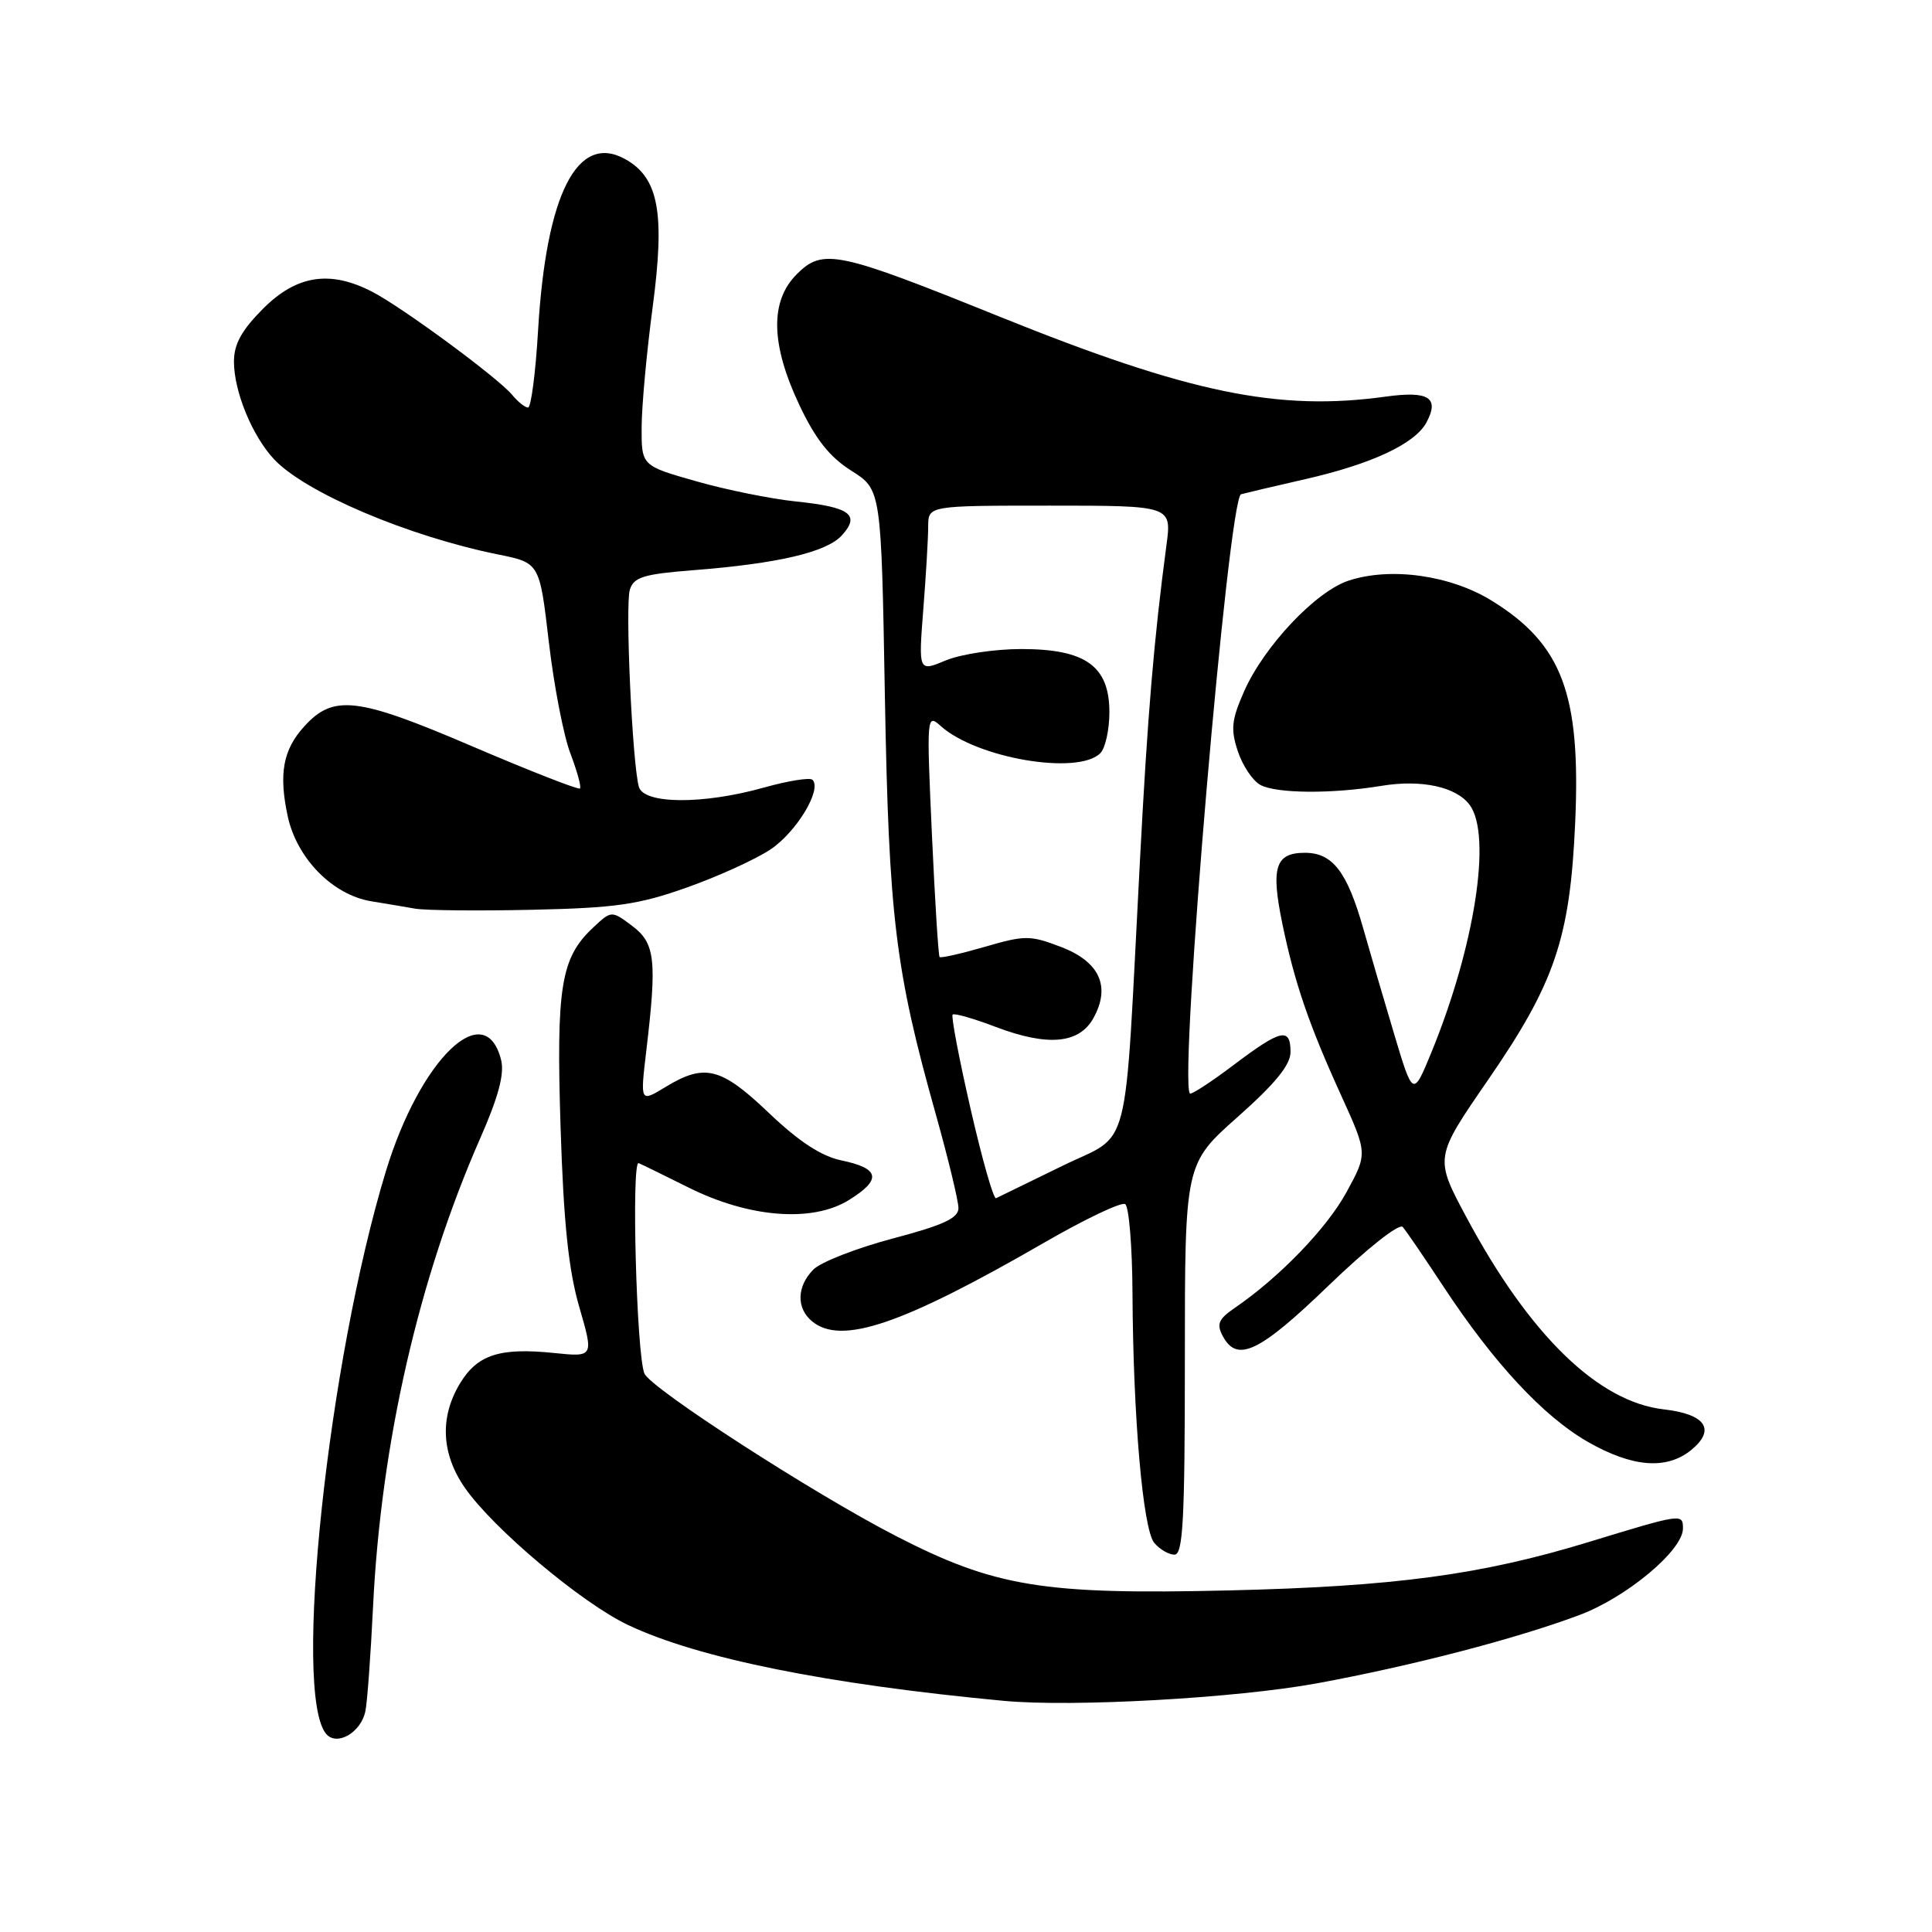 <?xml version="1.0" encoding="UTF-8" standalone="no"?>
<!DOCTYPE svg PUBLIC "-//W3C//DTD SVG 1.1//EN" "http://www.w3.org/Graphics/SVG/1.1/DTD/svg11.dtd" >
<svg xmlns="http://www.w3.org/2000/svg" xmlns:xlink="http://www.w3.org/1999/xlink" version="1.1" viewBox="0 0 256 256">
 <g >
 <path fill="currentColor"
d=" M 48.42 226.72 C 48.67 225.50 49.12 219.28 49.43 212.91 C 50.48 191.24 55.48 169.37 63.64 150.81 C 66.05 145.33 66.86 142.29 66.40 140.45 C 64.27 131.99 55.67 140.31 51.13 155.20 C 43.46 180.41 38.78 224.35 43.20 229.73 C 44.61 231.44 47.85 229.58 48.42 226.72 Z  M 174.50 223.05 C 187.10 220.73 200.88 217.15 209.31 213.99 C 215.55 211.65 223.00 205.42 223.00 202.54 C 223.00 200.53 222.90 200.54 210.50 204.33 C 196.26 208.68 184.79 210.22 162.80 210.74 C 138.18 211.32 131.83 210.28 118.66 203.50 C 107.77 197.89 86.23 183.98 85.39 182.00 C 84.34 179.55 83.64 153.70 84.63 154.12 C 85.12 154.33 88.08 155.78 91.21 157.34 C 99.24 161.36 107.62 162.02 112.47 159.02 C 116.87 156.30 116.60 154.82 111.49 153.76 C 108.82 153.20 105.87 151.27 101.89 147.48 C 95.53 141.41 93.37 140.87 88.17 144.04 C 84.83 146.07 84.83 146.07 85.63 139.29 C 87.07 127.18 86.82 124.98 83.76 122.68 C 81.02 120.63 81.02 120.63 78.54 122.96 C 74.31 126.94 73.69 130.79 74.28 149.41 C 74.68 162.01 75.33 168.25 76.75 173.16 C 78.68 179.82 78.68 179.82 73.43 179.28 C 66.24 178.54 63.28 179.49 60.97 183.28 C 58.25 187.75 58.46 192.62 61.59 197.13 C 65.34 202.54 77.10 212.43 83.24 215.33 C 92.54 219.73 109.58 223.17 133.00 225.37 C 142.11 226.23 163.81 225.01 174.50 223.05 Z  M 157.00 180.10 C 157.00 154.21 157.00 154.21 164.00 148.00 C 168.99 143.57 171.00 141.11 171.00 139.40 C 171.00 136.08 169.75 136.37 163.43 141.14 C 160.41 143.42 157.82 145.10 157.66 144.89 C 156.20 142.90 162.77 65.96 164.45 65.49 C 165.03 65.33 168.88 64.42 173.00 63.48 C 181.80 61.47 187.50 58.79 189.01 55.98 C 190.77 52.69 189.32 51.77 183.64 52.55 C 169.36 54.53 157.56 52.09 132.43 41.95 C 110.94 33.27 109.04 32.87 105.57 36.34 C 102.00 39.91 102.12 45.63 105.93 53.69 C 108.07 58.21 109.93 60.56 112.82 62.38 C 116.77 64.88 116.77 64.88 117.25 92.19 C 117.78 121.60 118.61 128.48 124.01 147.69 C 125.65 153.55 127.00 159.13 127.00 160.08 C 127.00 161.41 125.00 162.34 118.29 164.11 C 113.51 165.38 108.78 167.22 107.79 168.21 C 105.58 170.42 105.49 173.33 107.59 175.07 C 111.45 178.28 119.47 175.56 138.39 164.64 C 143.77 161.53 148.59 159.24 149.09 159.55 C 149.59 159.86 150.03 165.15 150.06 171.31 C 150.14 187.71 151.44 202.62 152.94 204.43 C 153.66 205.29 154.86 206.00 155.62 206.00 C 156.76 206.00 157.00 201.43 157.00 180.10 Z  M 224.06 192.16 C 227.40 189.45 226.03 187.38 220.47 186.75 C 211.77 185.77 202.65 176.89 194.29 161.26 C 190.08 153.39 190.08 153.39 197.17 143.10 C 206.03 130.25 208.04 124.33 208.72 109.00 C 209.48 91.97 207.00 85.37 197.69 79.61 C 192.20 76.21 184.26 75.10 178.69 76.94 C 174.34 78.37 167.49 85.63 164.85 91.61 C 163.18 95.39 163.05 96.62 164.02 99.55 C 164.65 101.45 165.99 103.46 167.01 104.01 C 169.16 105.16 176.49 105.21 183.04 104.13 C 188.36 103.25 192.98 104.26 194.75 106.67 C 197.70 110.70 195.42 125.40 189.67 139.44 C 187.23 145.37 187.23 145.37 184.71 136.94 C 183.32 132.30 181.49 126.03 180.63 123.00 C 178.50 115.50 176.57 113.00 172.91 113.00 C 168.99 113.00 168.38 114.92 169.91 122.36 C 171.54 130.23 173.43 135.76 177.72 145.17 C 181.21 152.85 181.21 152.85 178.43 157.95 C 175.82 162.74 169.57 169.22 163.62 173.30 C 161.45 174.79 161.17 175.44 162.03 177.05 C 163.93 180.60 166.87 179.20 176.06 170.33 C 181.17 165.40 185.41 162.06 185.87 162.58 C 186.31 163.09 188.75 166.65 191.28 170.50 C 197.93 180.60 204.50 187.67 210.37 191.04 C 216.27 194.42 220.80 194.79 224.06 192.16 Z  M 90.98 117.61 C 95.09 116.16 100.08 113.89 102.07 112.57 C 105.51 110.29 108.95 104.62 107.66 103.33 C 107.33 102.99 104.43 103.46 101.21 104.36 C 93.16 106.62 85.29 106.57 84.65 104.25 C 83.78 101.10 82.82 80.14 83.46 78.13 C 83.98 76.47 85.31 76.07 91.79 75.56 C 103.09 74.68 109.54 73.17 111.56 70.93 C 114.02 68.21 112.64 67.19 105.49 66.45 C 102.19 66.11 96.24 64.91 92.25 63.77 C 85.00 61.71 85.00 61.71 85.02 56.60 C 85.03 53.80 85.69 46.64 86.48 40.70 C 88.14 28.21 87.28 23.57 82.87 21.10 C 76.52 17.54 72.37 25.67 71.30 43.75 C 70.97 49.39 70.37 54.00 69.97 54.00 C 69.57 54.00 68.63 53.25 67.87 52.33 C 66.03 50.09 53.30 40.71 49.30 38.65 C 43.72 35.77 39.31 36.46 34.88 40.88 C 32.02 43.75 31.00 45.59 31.00 47.91 C 31.00 51.86 33.41 57.74 36.30 60.84 C 40.41 65.25 54.04 71.05 66.00 73.47 C 71.50 74.58 71.50 74.58 72.72 85.04 C 73.39 90.79 74.67 97.44 75.57 99.81 C 76.47 102.18 77.05 104.28 76.85 104.48 C 76.65 104.68 70.19 102.15 62.50 98.86 C 47.31 92.35 44.17 91.99 40.30 96.27 C 37.50 99.35 36.92 102.53 38.12 108.14 C 39.33 113.76 44.09 118.60 49.23 119.43 C 51.03 119.72 53.62 120.16 55.00 120.40 C 56.38 120.64 63.35 120.71 70.50 120.55 C 81.55 120.31 84.62 119.87 90.98 117.61 Z  M 128.61 146.94 C 127.08 140.28 126.01 134.65 126.23 134.44 C 126.44 134.22 129.02 134.96 131.96 136.08 C 138.82 138.68 142.98 138.31 144.87 134.93 C 147.21 130.74 145.72 127.44 140.60 125.48 C 136.49 123.91 135.81 123.91 130.49 125.46 C 127.35 126.37 124.66 126.98 124.50 126.81 C 124.34 126.64 123.88 119.30 123.48 110.50 C 122.77 94.79 122.79 94.53 124.66 96.21 C 129.43 100.48 142.84 102.76 145.80 99.80 C 146.46 99.14 147.00 96.70 147.00 94.37 C 147.00 88.26 143.85 86.00 135.33 86.00 C 131.81 86.00 127.31 86.68 125.32 87.51 C 121.70 89.02 121.70 89.02 122.34 80.76 C 122.70 76.22 122.99 71.26 122.99 69.75 C 123.00 67.00 123.00 67.00 139.13 67.00 C 155.26 67.00 155.26 67.00 154.56 72.25 C 152.91 84.60 152.06 94.72 151.05 114.00 C 148.92 154.30 150.03 149.93 140.72 154.51 C 136.24 156.70 132.31 158.62 131.98 158.77 C 131.65 158.92 130.13 153.59 128.61 146.94 Z "/>
</g>
</svg>